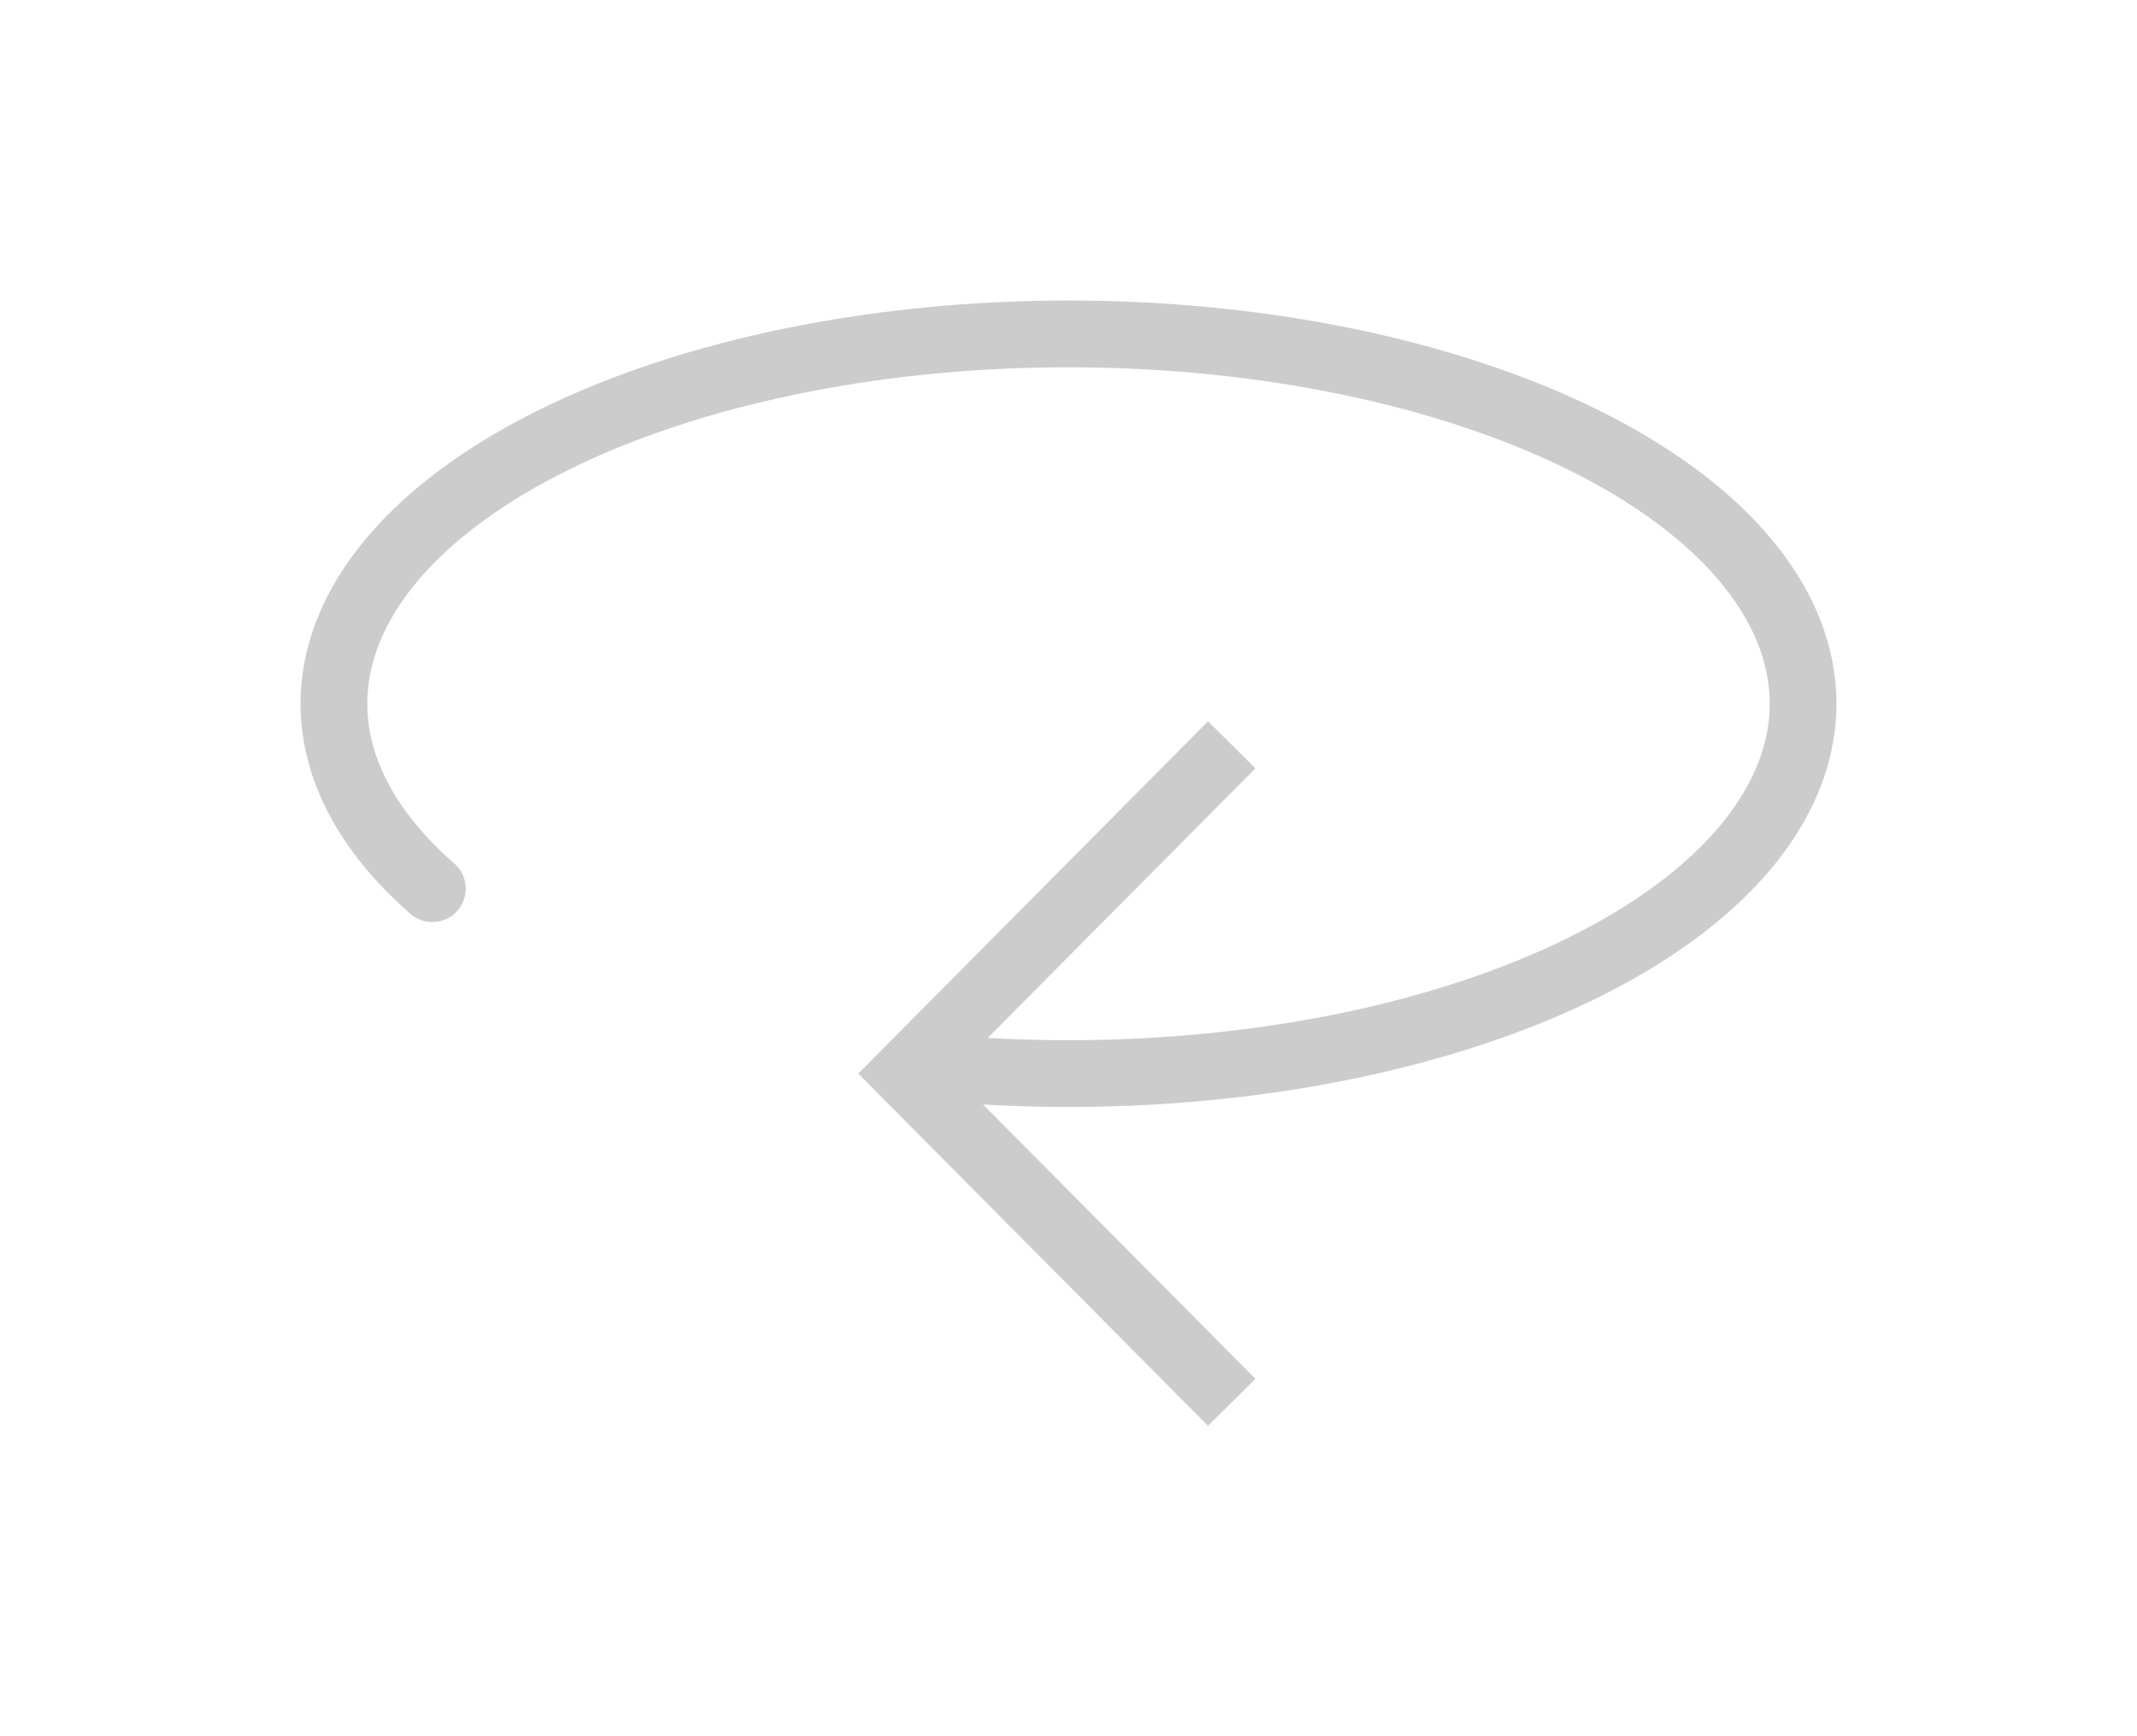 <svg width="32" height="26" viewBox="0 0 32 26" fill="none" xmlns="http://www.w3.org/2000/svg">
<g filter="url(#filter0_d_571_263)">
<path d="M18.444 7.154L13.556 12.077L18.444 17" stroke="#CCCCCC"/>
<path d="M6.474 9.308C5.233 8.225 4.755 6.963 5.119 5.727C5.482 4.491 6.666 3.353 8.477 2.498C10.288 1.643 12.62 1.122 15.094 1.019C17.568 0.916 20.038 1.237 22.103 1.931C24.169 2.624 25.707 3.649 26.469 4.838C27.231 6.028 27.171 7.312 26.3 8.483C25.429 9.653 23.797 10.64 21.669 11.285C19.542 11.929 17.045 12.192 14.583 12.031" stroke="#CCCCCC" stroke-linecap="round"/>
</g>
<defs>
<filter id="filter0_d_571_263" x="0.499" y="0.5" width="31.001" height="24.852" filterUnits="userSpaceOnUse" color-interpolation-filters="sRGB">
<feFlood flood-opacity="0" result="BackgroundImageFix"/>
<feColorMatrix in="SourceAlpha" type="matrix" values="0 0 0 0 0 0 0 0 0 0 0 0 0 0 0 0 0 0 127 0" result="hardAlpha"/>
<feOffset dy="4"/>
<feGaussianBlur stdDeviation="2"/>
<feComposite in2="hardAlpha" operator="out"/>
<feColorMatrix type="matrix" values="0 0 0 0 0 0 0 0 0 0 0 0 0 0 0 0 0 0 0.25 0"/>
<feBlend mode="normal" in2="BackgroundImageFix" result="effect1_dropShadow_571_263"/>
<feBlend mode="normal" in="SourceGraphic" in2="effect1_dropShadow_571_263" result="shape"/>
</filter>
</defs>
</svg>
